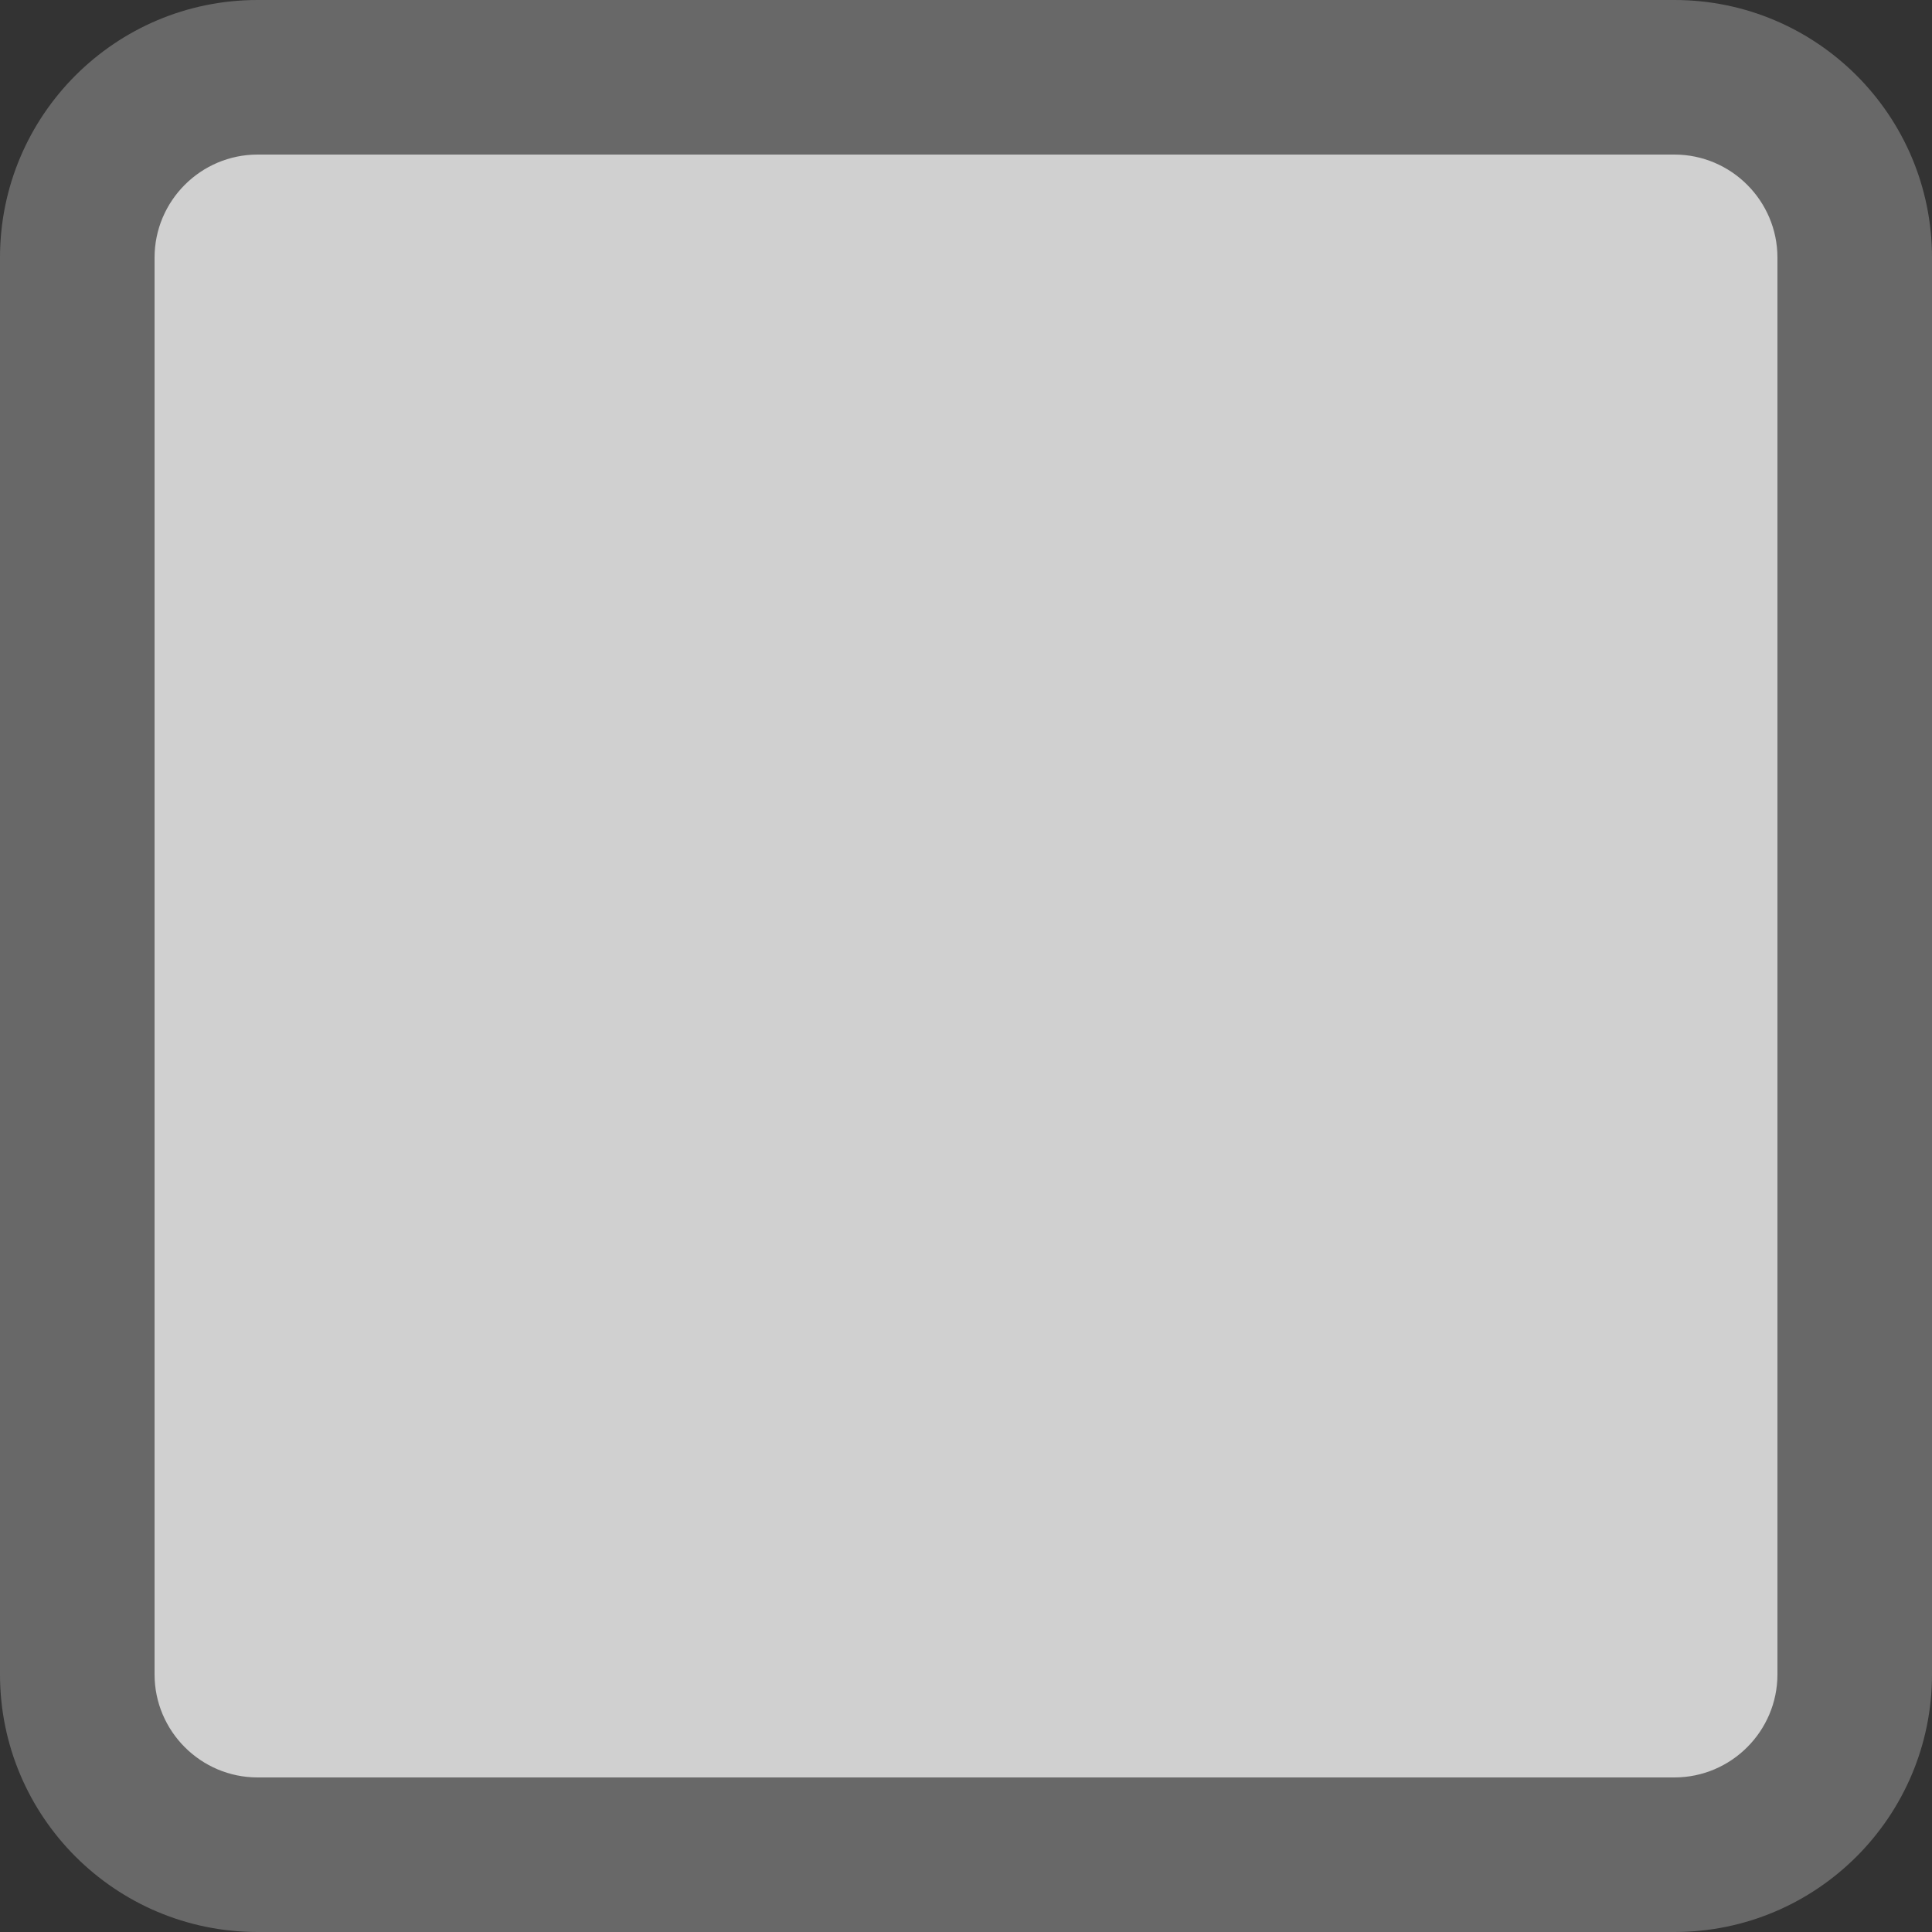 <svg xmlns="http://www.w3.org/2000/svg" width="20" height="20" viewBox="0 0 20 20"><rect x="0" y="0" width="20" height="20" fill="#333333" stroke="none"/><defs><style>.a{fill:#f7f7f7;opacity:0.8;}.b,.c{stroke:none;}.c{fill:#767676;}</style></defs><g class="a"><path class="b" d="M 17.333 19.2 L 2.667 19.2 C 1.637 19.2 0.8 18.363 0.8 17.333 L 0.8 2.667 C 0.8 1.637 1.637 0.8 2.667 0.8 L 17.333 0.8 C 18.363 0.8 19.2 1.637 19.2 2.667 L 19.2 17.333 C 19.2 18.363 18.363 19.2 17.333 19.2 Z"/><path class="c" d="M 2.667 1.6 C 2.079 1.6 1.6 2.079 1.6 2.667 L 1.6 17.333 C 1.6 17.921 2.079 18.4 2.667 18.4 L 17.333 18.4 C 17.921 18.4 18.4 17.921 18.4 17.333 L 18.4 2.667 C 18.4 2.079 17.921 1.6 17.333 1.6 L 2.667 1.6 M 2.667 0 L 17.333 0 C 18.806 0 20 1.194 20 2.667 L 20 17.333 C 20 18.806 18.806 20 17.333 20 L 2.667 20 C 1.194 20 0 18.806 0 17.333 L 0 2.667 C 0 1.194 1.194 0 2.667 0 Z"/></g></svg>